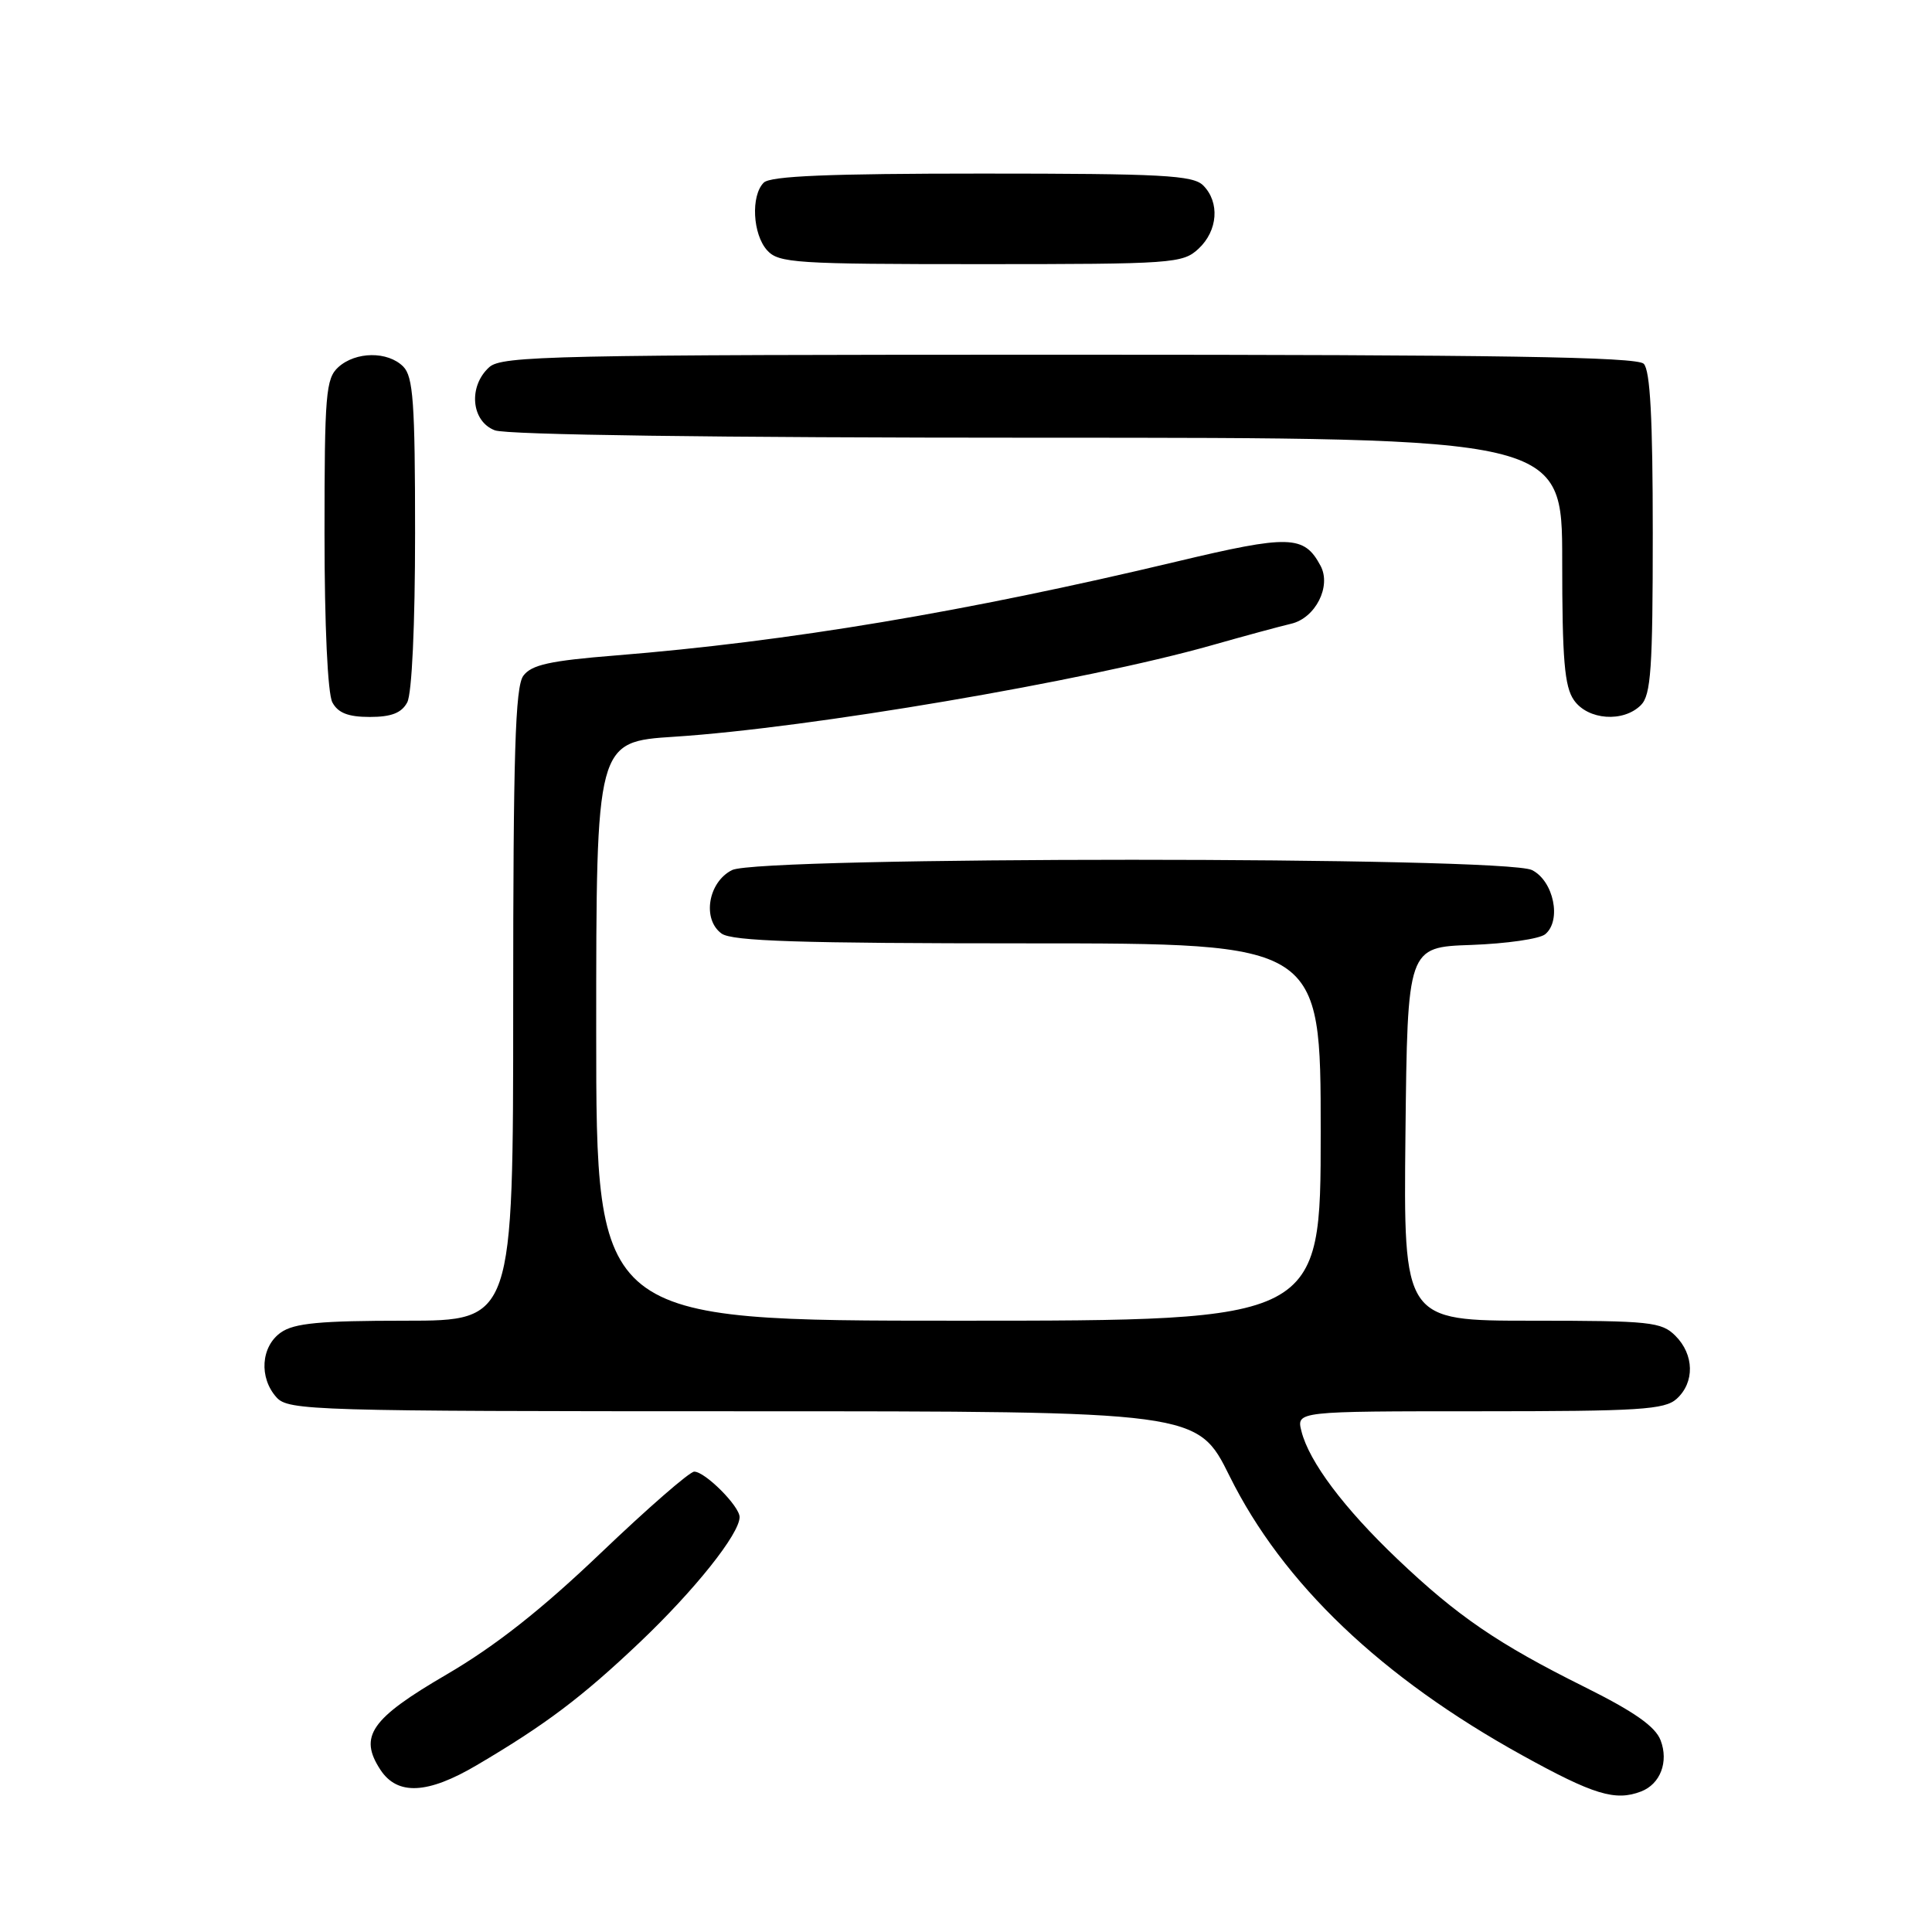 <?xml version="1.0" encoding="UTF-8" standalone="no"?>
<!DOCTYPE svg PUBLIC "-//W3C//DTD SVG 1.1//EN" "http://www.w3.org/Graphics/SVG/1.1/DTD/svg11.dtd" >
<svg xmlns="http://www.w3.org/2000/svg" xmlns:xlink="http://www.w3.org/1999/xlink" version="1.1" viewBox="0 0 256 256">
 <g >
 <path fill="currentColor"
d=" M 217.45 237.38 C 220.00 236.40 221.13 233.46 220.04 230.60 C 219.34 228.77 216.55 226.81 209.98 223.54 C 198.48 217.82 193.11 214.15 185.14 206.56 C 178.08 199.84 173.46 193.68 172.45 189.65 C 171.78 187.00 171.78 187.00 196.06 187.00 C 217.25 187.00 220.58 186.79 222.17 185.35 C 224.57 183.17 224.50 179.50 222.00 177.00 C 220.16 175.16 218.67 175.00 202.98 175.00 C 185.97 175.00 185.97 175.00 186.23 150.25 C 186.50 125.50 186.50 125.50 194.95 125.21 C 199.60 125.04 204.01 124.41 204.75 123.79 C 206.95 121.97 205.87 116.73 203.00 115.29 C 199.38 113.47 100.62 113.47 97.00 115.29 C 93.83 116.88 93.01 121.81 95.61 123.70 C 96.99 124.71 105.94 125.00 136.19 125.00 C 175.00 125.00 175.00 125.00 175.00 150.00 C 175.00 175.00 175.00 175.00 127.00 175.00 C 79.00 175.00 79.00 175.00 79.00 136.65 C 79.00 98.29 79.00 98.29 89.36 97.62 C 107.22 96.47 143.82 90.24 160.50 85.52 C 164.90 84.27 169.66 82.98 171.08 82.65 C 174.30 81.90 176.44 77.69 174.98 74.97 C 172.80 70.89 170.88 70.84 155.83 74.43 C 128.02 81.06 104.44 85.01 81.59 86.85 C 72.83 87.55 70.41 88.09 69.34 89.55 C 68.27 91.01 68.00 99.88 68.00 133.19 C 68.00 175.00 68.00 175.00 53.72 175.00 C 42.42 175.00 38.98 175.32 37.22 176.56 C 34.57 178.42 34.29 182.56 36.65 185.17 C 38.22 186.90 41.46 187.00 98.49 187.00 C 158.67 187.00 158.67 187.00 162.93 195.60 C 169.98 209.82 183.03 222.27 201.71 232.59 C 211.17 237.82 214.04 238.69 217.45 237.38 Z  M 63.18 233.89 C 72.30 228.52 77.12 224.88 84.79 217.60 C 92.07 210.68 98.00 203.24 98.00 201.02 C 98.00 199.58 93.43 195.00 91.99 195.00 C 91.38 195.00 85.83 199.84 79.64 205.75 C 71.75 213.29 65.64 218.10 59.19 221.87 C 49.12 227.74 47.50 230.07 50.41 234.51 C 52.66 237.93 56.66 237.74 63.18 233.89 Z  M 53.96 93.07 C 54.58 91.91 55.00 82.85 55.00 70.64 C 55.00 53.34 54.75 49.90 53.43 48.57 C 51.38 46.52 47.14 46.56 44.83 48.65 C 43.17 50.16 43.00 52.22 43.00 70.72 C 43.00 82.88 43.42 91.91 44.04 93.07 C 44.79 94.47 46.14 95.00 49.00 95.00 C 51.86 95.00 53.21 94.47 53.96 93.07 Z  M 217.43 93.43 C 218.76 92.10 219.00 88.59 219.00 70.63 C 219.00 55.45 218.66 49.06 217.80 48.20 C 216.89 47.29 198.61 47.00 141.63 47.00 C 73.27 47.00 66.50 47.15 64.83 48.65 C 62.02 51.19 62.43 55.83 65.57 57.02 C 67.14 57.62 94.87 58.00 137.57 58.00 C 207.00 58.00 207.00 58.00 207.00 74.28 C 207.00 87.39 207.30 90.99 208.56 92.78 C 210.41 95.42 215.10 95.76 217.43 93.43 Z  M 158.81 32.96 C 161.38 30.57 161.65 26.80 159.43 24.57 C 158.08 23.22 154.00 23.00 130.13 23.00 C 109.90 23.00 102.08 23.32 101.20 24.20 C 99.47 25.93 99.73 31.04 101.65 33.17 C 103.18 34.86 105.41 35.00 129.97 35.00 C 155.41 35.00 156.72 34.91 158.81 32.96 Z "/>
</g>
</svg>